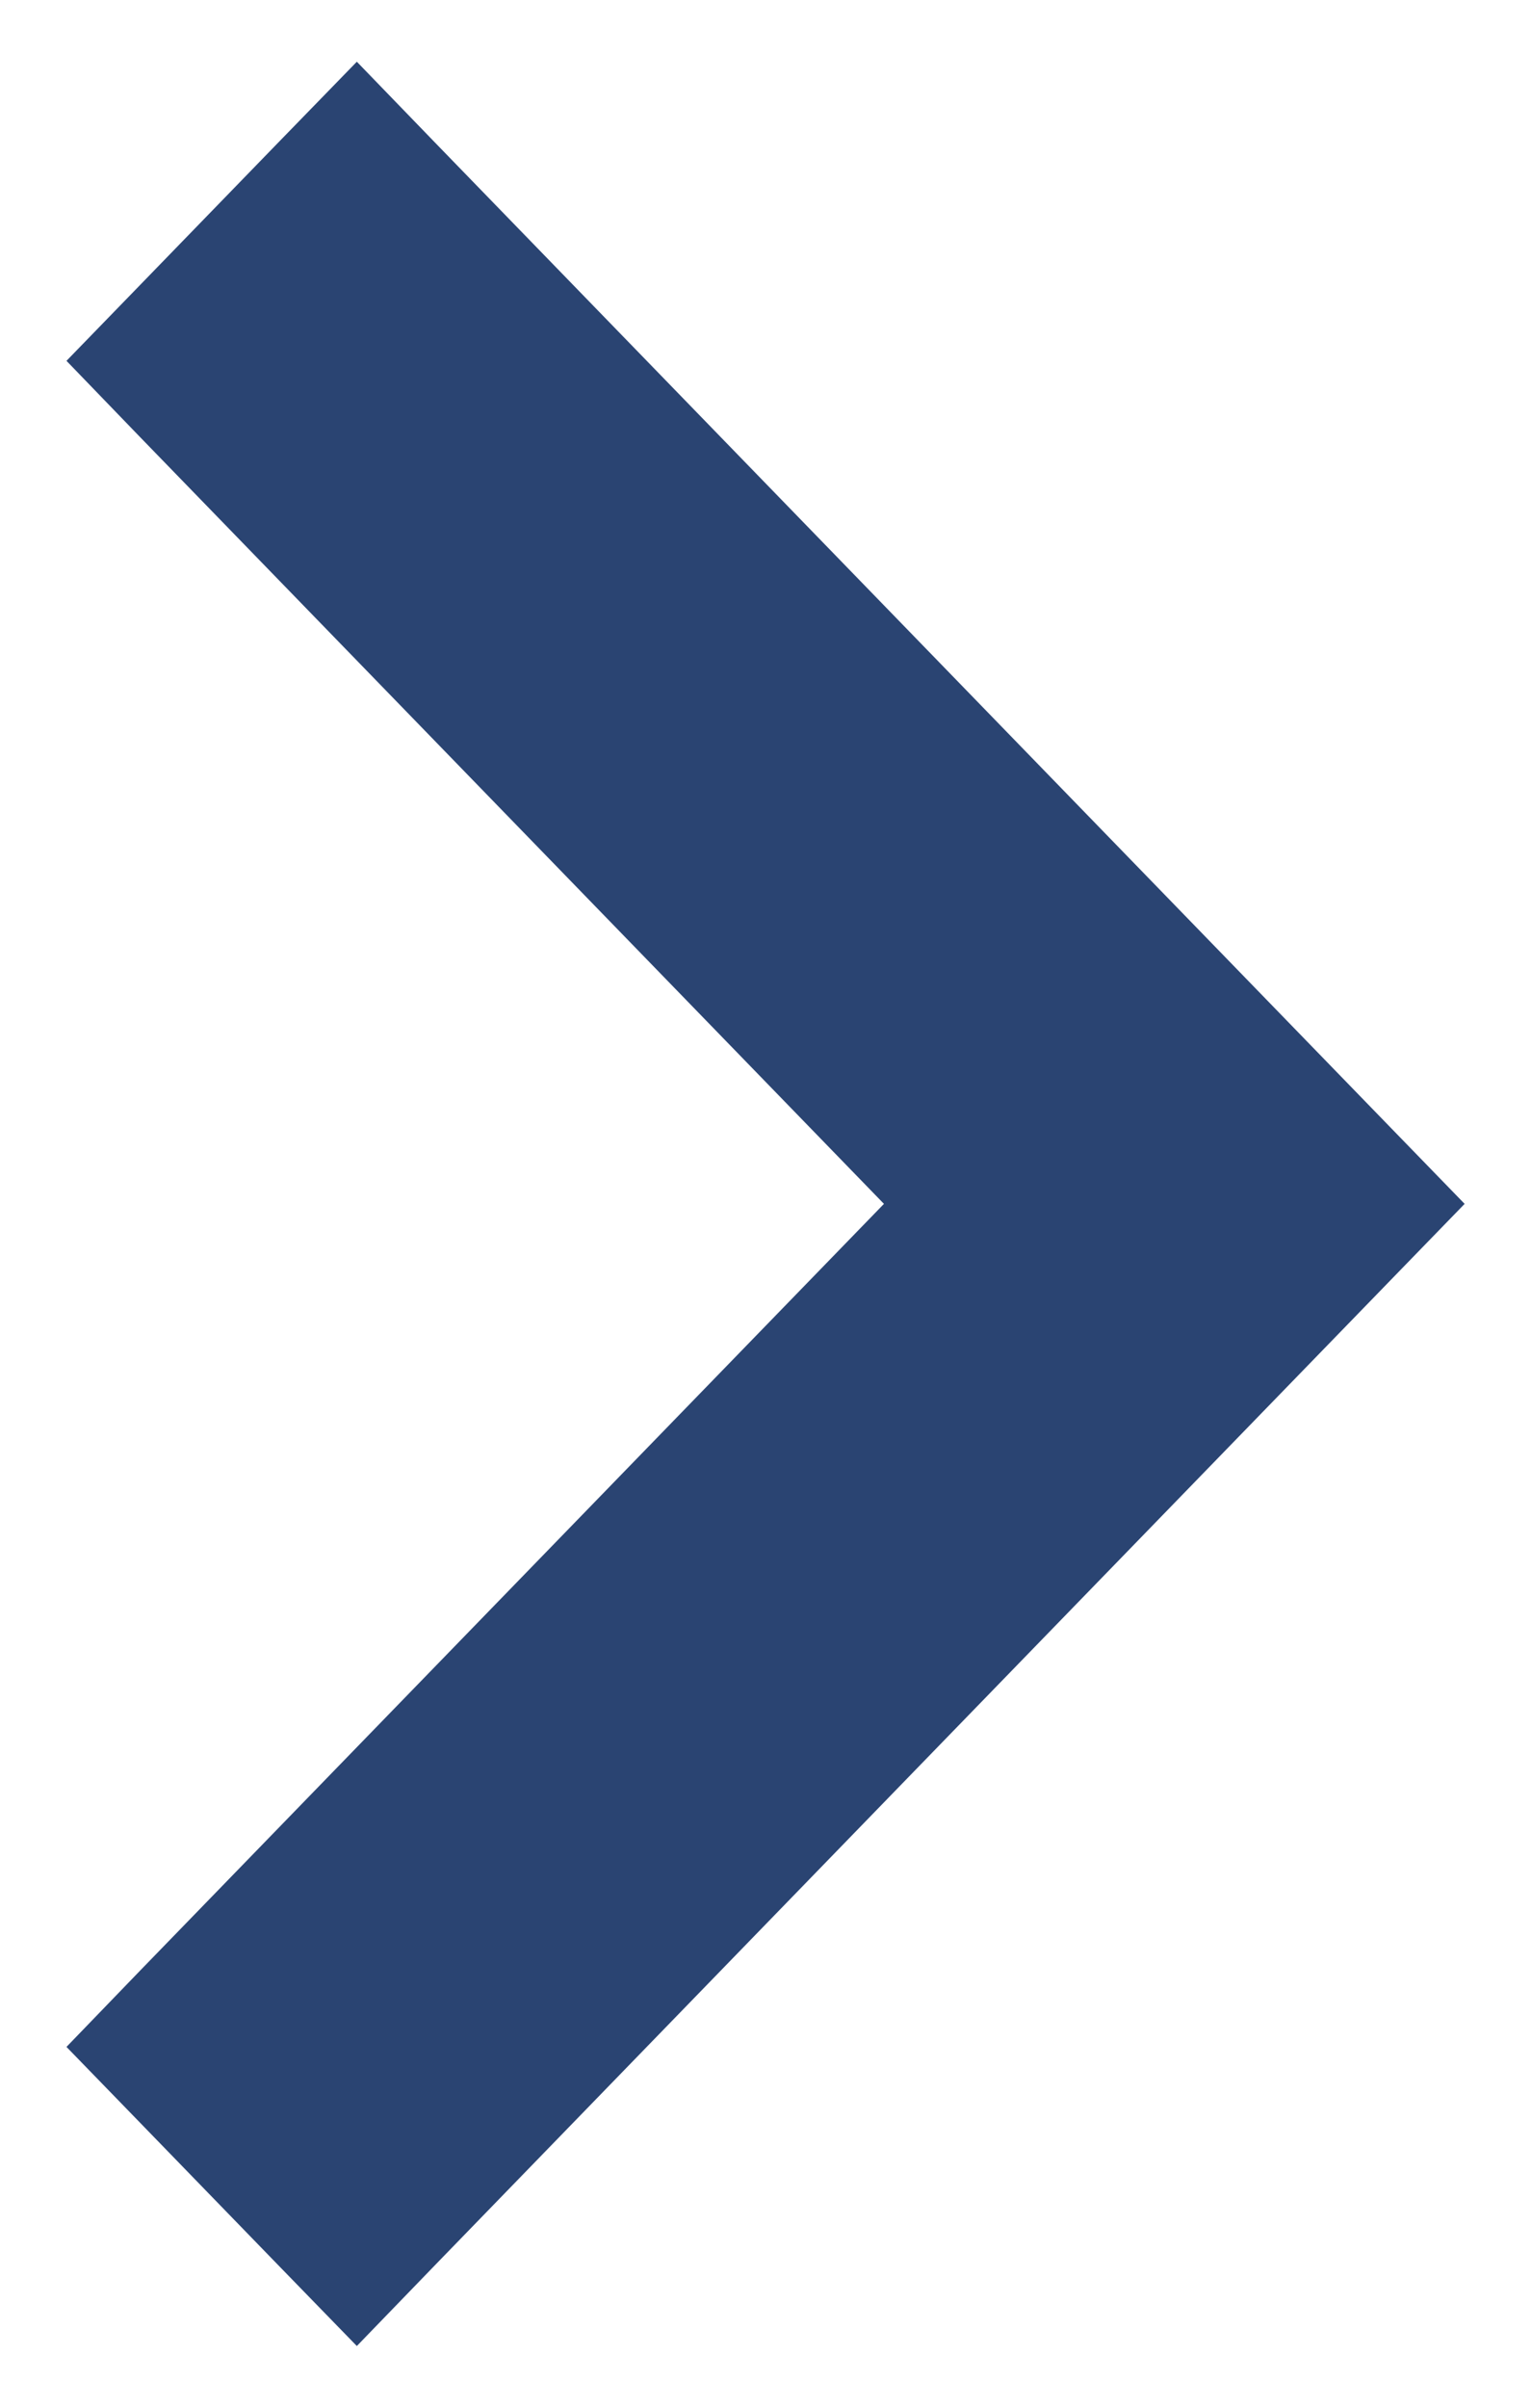 <svg width="7" height="11" viewBox="0 0 7 11" fill="none" xmlns="http://www.w3.org/2000/svg">
<path d="M6.179 5.326L6.348 5.5L6.179 5.674L1.81 10.174L1.631 10.359L1.451 10.174L0.821 9.525L0.652 9.351L0.821 9.176L4.39 5.5L0.821 1.824L0.652 1.649L0.821 1.475L1.451 0.826L1.631 0.641L1.81 0.826L6.179 5.326Z" fill="#2A4472" stroke="#2A4472" stroke-width="0.5"/>
</svg>
